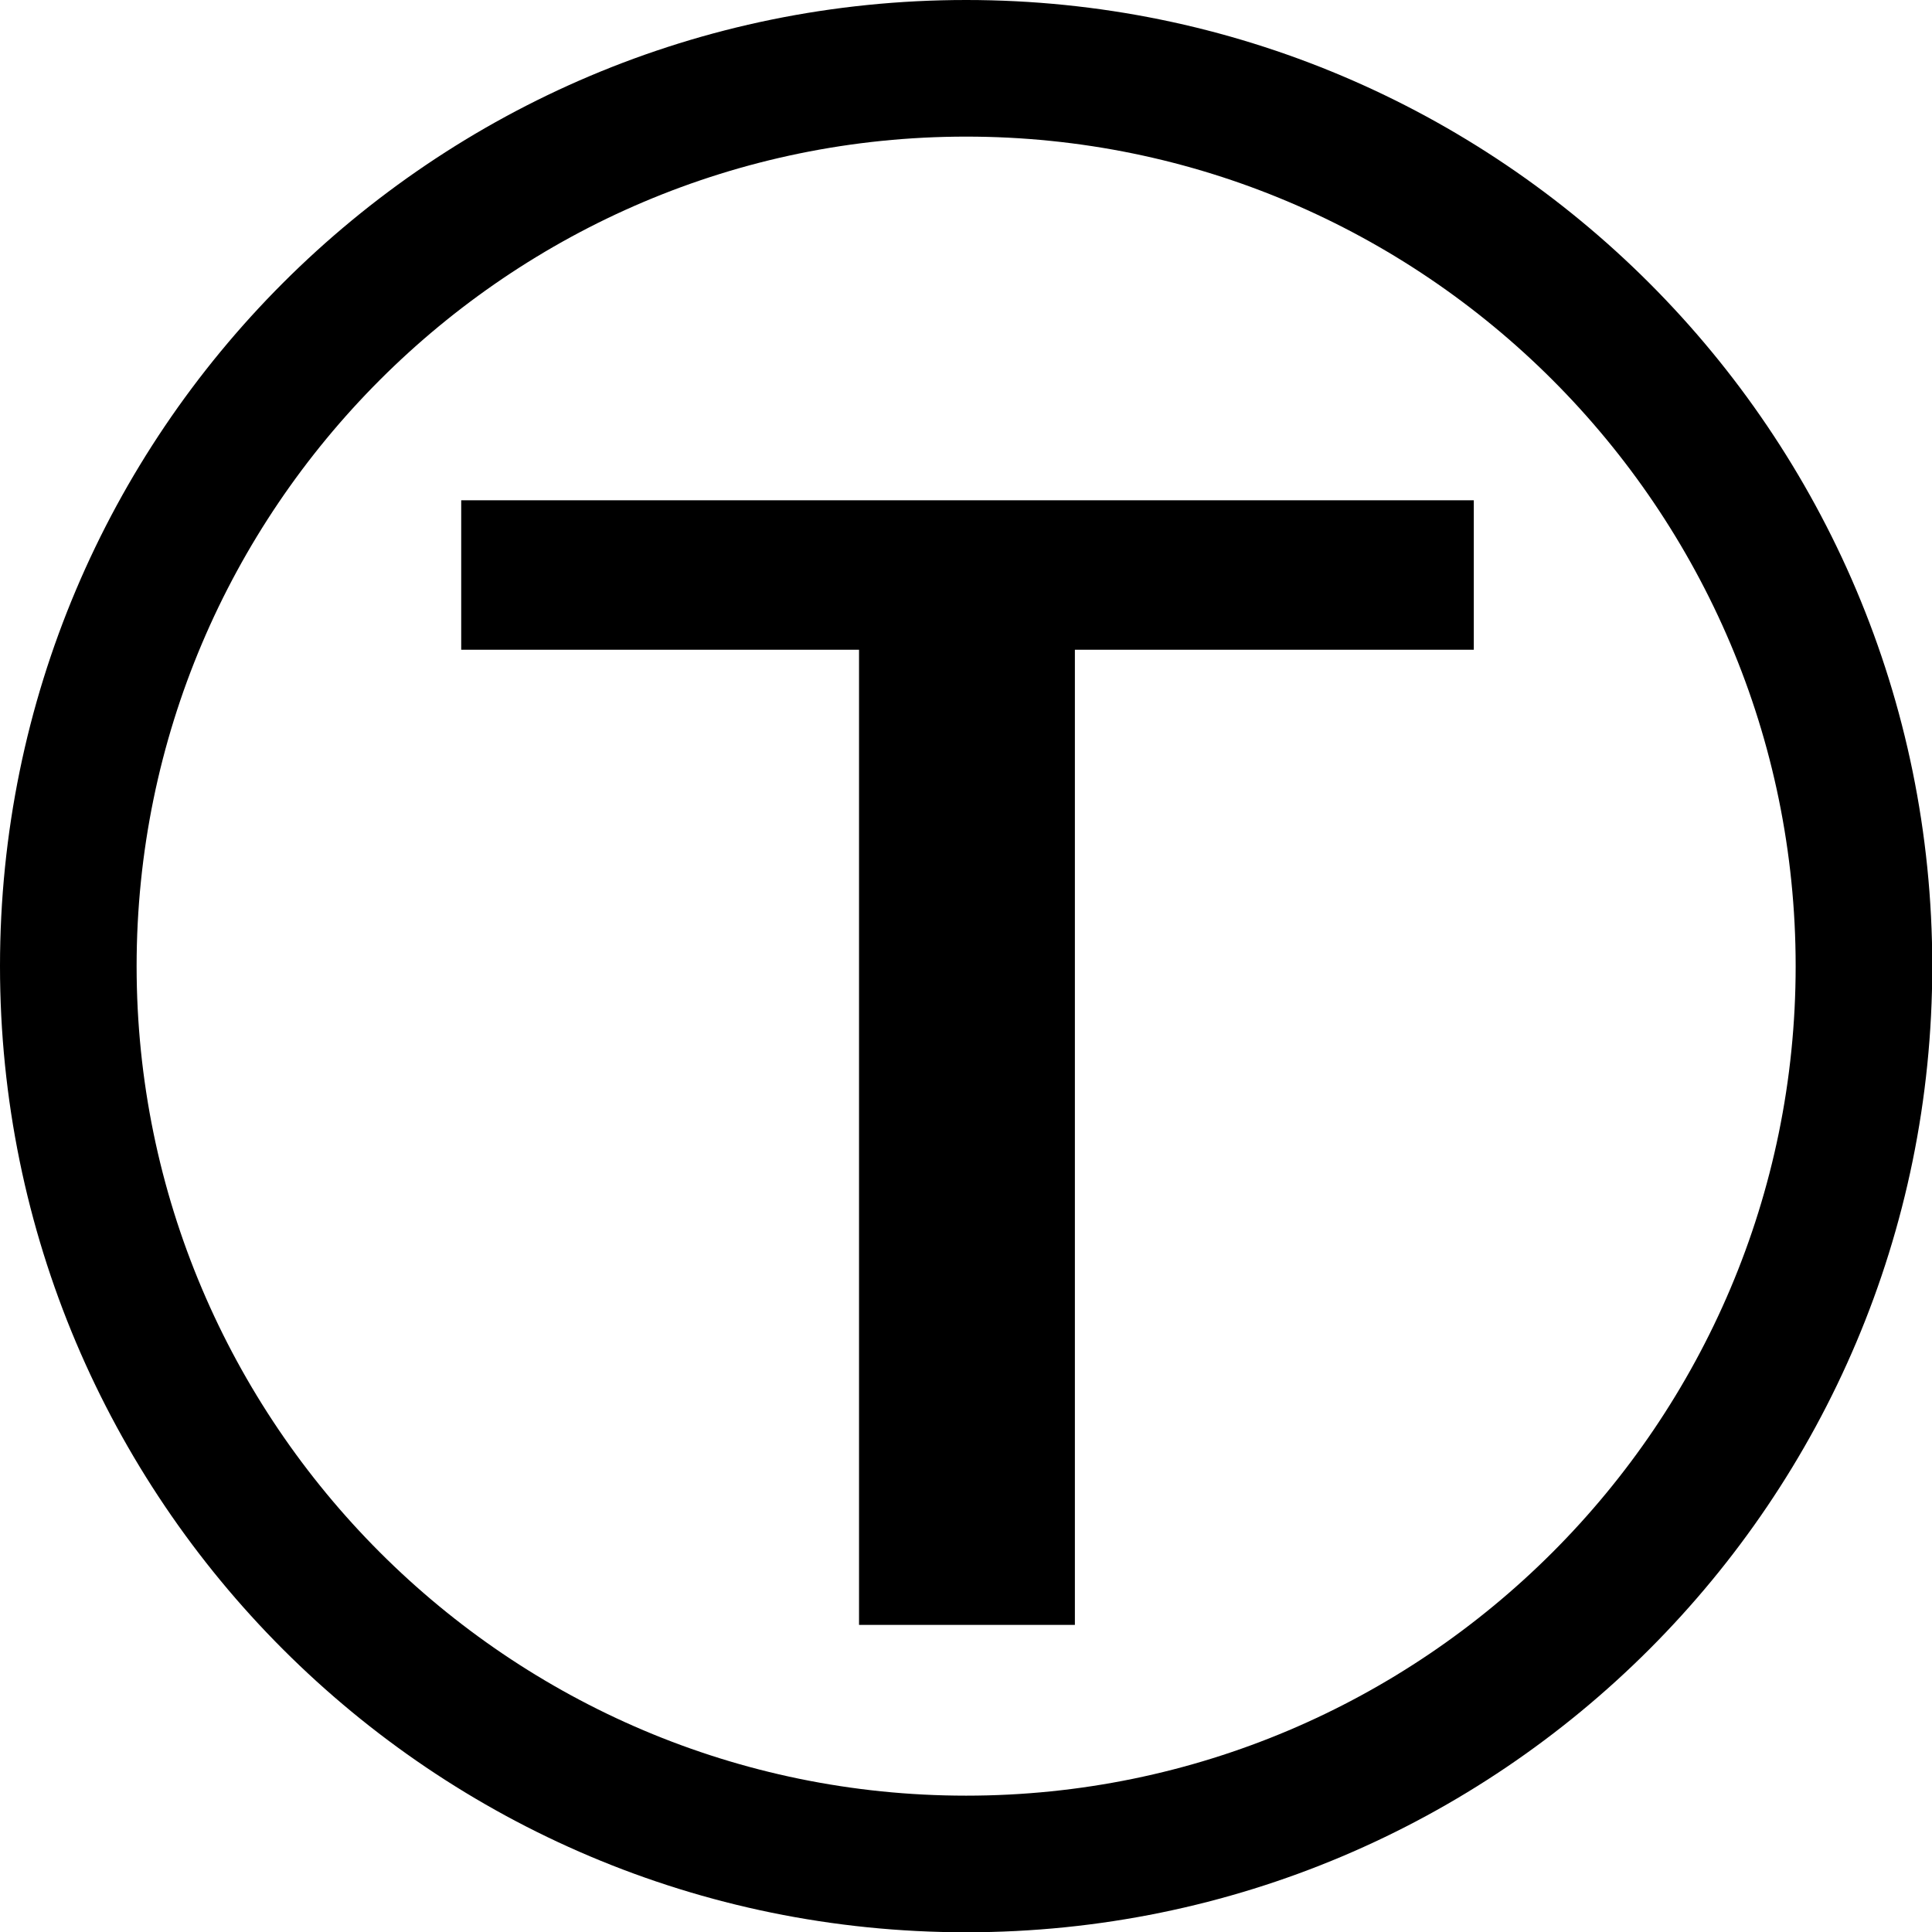 <?xml version="1.0" encoding="UTF-8"?>
<svg id="_Слой_2" data-name="Слой 2" xmlns="http://www.w3.org/2000/svg" viewBox="0 0 70.71 70.71">
  <g id="Icons">
    <g>
      <path d="M35.36,5c16.74,0,30.36,13.62,30.36,30.36s-13.62,30.36-30.36,30.36S5,52.09,5,35.36,18.62,5,35.36,5M35.36,0C15.83,0,0,15.83,0,35.36s15.83,35.36,35.36,35.36,35.36-15.83,35.36-35.36S54.88,0,35.36,0h0Z"/>
      <path d="M53.93,23.78h-14.59v35.69h-7.9V23.78h-14.56v-5.47h37.06v5.47Z"/>
    </g>
  </g>
</svg>